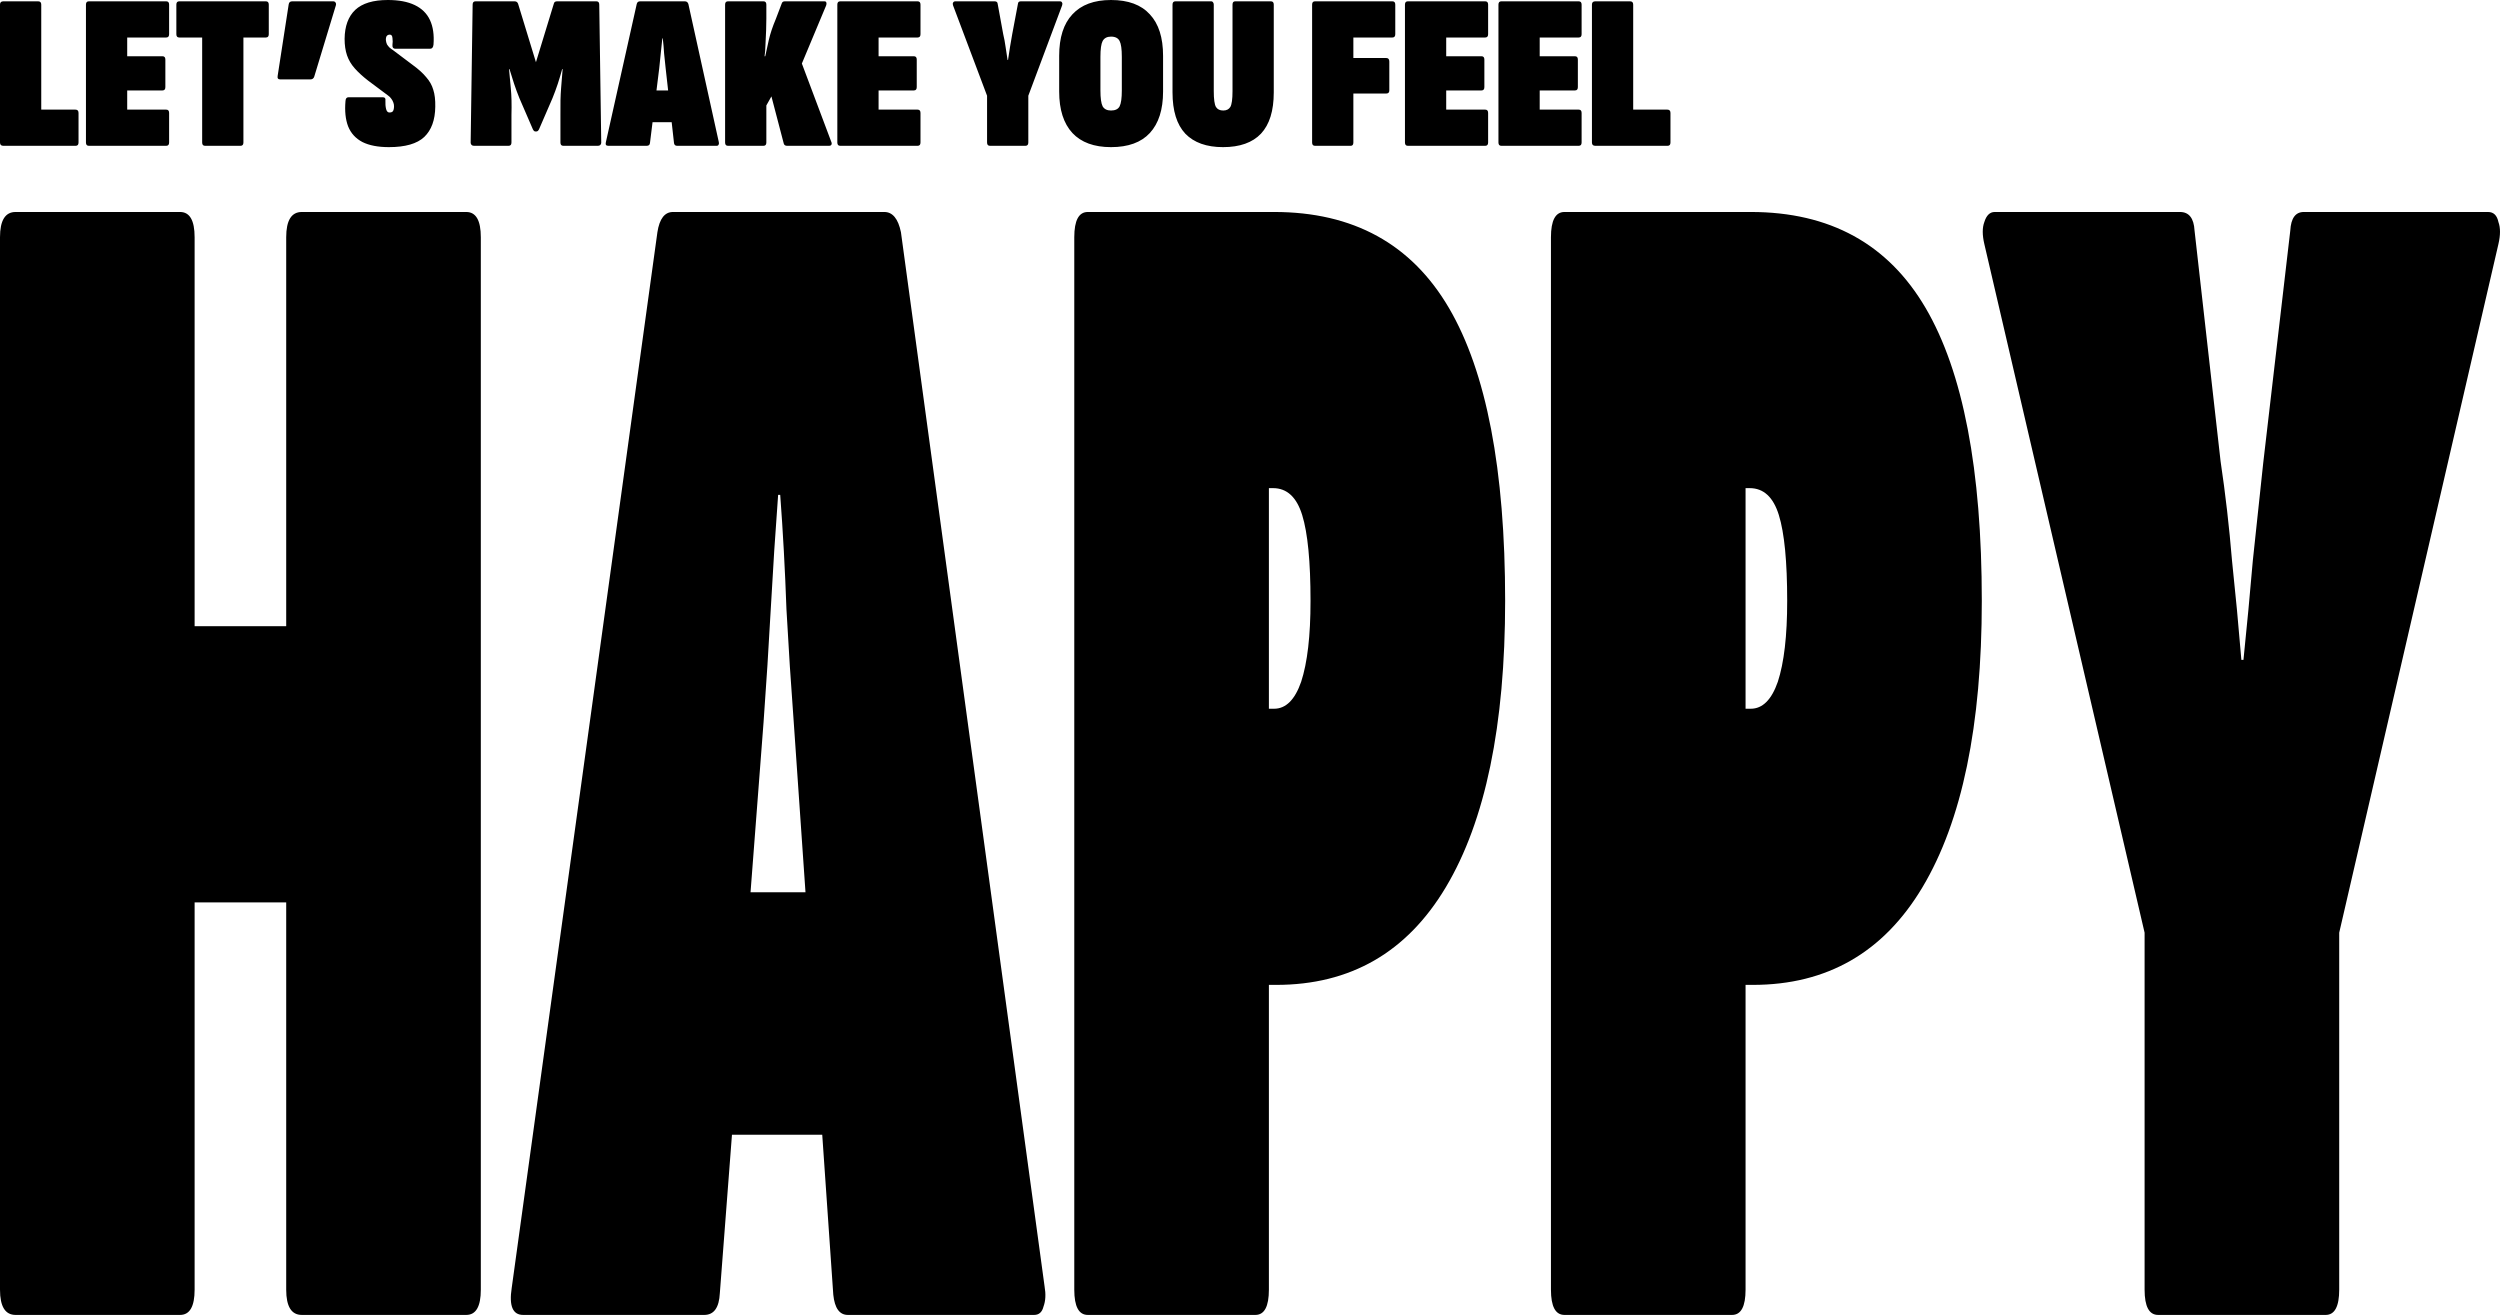 <svg width="1360" height="716" viewBox="0 0 1360 716" fill="none" xmlns="http://www.w3.org/2000/svg">
<path fill-rule="evenodd" clip-rule="evenodd" d="M211.586 80.04C205.666 80.04 200.866 79.12 197.186 77.28C193.506 75.36 190.906 72.52 189.386 68.76C187.946 65 187.466 60.4 187.946 54.96C188.026 53.6 188.546 52.92 189.506 52.92H208.346C209.386 52.92 209.826 53.52 209.666 54.72C209.586 56.4 209.706 57.92 210.026 59.28C210.346 60.56 210.946 61.2 211.826 61.2C212.786 61.2 213.426 60.96 213.746 60.48C214.146 59.92 214.346 59 214.346 57.72C214.346 57.08 214.226 56.44 213.986 55.8C213.746 55.08 213.386 54.4 212.906 53.76C212.426 53.04 211.826 52.44 211.106 51.96L200.186 43.8C197.306 41.56 194.906 39.36 192.986 37.2C191.066 35.04 189.666 32.68 188.786 30.12C187.906 27.56 187.466 24.56 187.466 21.12C187.546 14.24 189.466 9 193.226 5.4C197.066 1.8 202.986 0 210.986 0C216.906 0 221.786 0.92 225.626 2.76C229.466 4.6 232.226 7.32 233.906 10.92C235.586 14.52 236.226 18.96 235.826 24.24C235.666 25.76 235.066 26.52 234.026 26.52H214.946C214.466 26.52 214.066 26.32 213.746 25.92C213.506 25.52 213.426 24.96 213.506 24.24C213.666 23.2 213.666 22.04 213.506 20.76C213.426 19.48 212.946 18.84 212.066 18.84C211.426 18.84 210.906 19.04 210.506 19.44C210.106 19.84 209.906 20.6 209.906 21.72C209.986 22.6 210.186 23.4 210.506 24.12C210.906 24.76 211.386 25.36 211.946 25.92C212.506 26.4 213.106 26.84 213.746 27.24L224.426 35.28C227.626 37.6 230.106 39.84 231.866 42C233.706 44.08 234.986 46.36 235.706 48.84C236.506 51.32 236.866 54.4 236.786 58.08C236.706 65.28 234.706 70.76 230.786 74.52C226.866 78.2 220.466 80.04 211.586 80.04ZM0 77.52C0 78.72 0.6 79.32 1.8 79.32H41.16C42.2 79.32 42.72 78.72 42.72 77.52V61.44C42.72 60.24 42.16 59.64 41.04 59.64H22.44V2.52C22.44 1.32 21.88 0.72 20.76 0.72H1.8C0.6 0.72 0 1.32 0 2.52V77.52ZM46.758 77.52C46.758 78.72 47.278 79.32 48.318 79.32H90.438C91.478 79.32 91.998 78.72 91.998 77.52V61.44C91.998 60.24 91.478 59.64 90.438 59.64H69.198V49.2H88.398C89.438 49.2 89.958 48.6 89.958 47.4V32.4C89.958 31.2 89.438 30.6 88.398 30.6H69.198V20.4H90.438C91.478 20.4 91.998 19.8 91.998 18.6V2.52C91.998 1.32 91.478 0.72 90.438 0.72H48.318C47.278 0.72 46.758 1.32 46.758 2.52V77.52ZM111.537 79.32C110.497 79.32 109.977 78.72 109.977 77.52V20.4H97.497C96.457 20.4 95.937 19.8 95.937 18.6V2.52C95.937 1.32 96.457 0.72 97.497 0.72H144.657C145.697 0.72 146.217 1.32 146.217 2.52V18.6C146.217 19.8 145.697 20.4 144.657 20.4H132.417V77.52C132.417 78.72 131.897 79.32 130.857 79.32H111.537ZM151.043 41.28C150.803 42.56 151.283 43.2 152.483 43.2H168.803C169.923 43.2 170.643 42.68 170.963 41.64L182.723 2.88C182.883 2.24 182.803 1.72 182.483 1.32C182.243 0.92 181.803 0.72 181.163 0.72H158.963C157.843 0.72 157.203 1.28 157.043 2.4L151.043 41.28ZM256.515 78.84C256.835 79.16 257.275 79.32 257.835 79.32H276.675C277.715 79.32 278.235 78.72 278.235 77.52V62.64C278.395 56.8 278.275 51.92 277.875 48C277.555 44 277.235 40.52 276.915 37.56H277.155C277.955 40.2 278.795 42.88 279.675 45.6C280.555 48.24 281.515 50.84 282.555 53.4L289.875 70.32C290.275 71.12 290.715 71.52 291.195 71.52H291.795C292.355 71.52 292.835 71.12 293.235 70.32L300.555 53.4C301.595 50.84 302.555 48.24 303.435 45.6C304.315 42.88 305.115 40.2 305.835 37.56H306.075C305.835 40.52 305.555 44 305.235 48C304.915 51.92 304.795 56.8 304.875 62.64V77.52C304.875 78.72 305.395 79.32 306.435 79.32H325.275C325.835 79.32 326.275 79.16 326.595 78.84C326.915 78.44 327.075 78.04 327.075 77.64L325.995 2.52C325.995 1.32 325.475 0.72 324.435 0.72H303.075C302.035 0.72 301.435 1.16 301.275 2.04L291.555 33.84L281.835 2.04C281.515 1.16 280.875 0.72 279.915 0.72H258.675C257.635 0.72 257.115 1.32 257.115 2.52L256.035 77.64C256.035 78.04 256.195 78.44 256.515 78.84ZM329.587 77.4L346.387 2.16C346.627 1.2 347.227 0.72 348.187 0.72H372.547C373.507 0.72 374.147 1.2 374.467 2.16L391.027 77.28C391.187 77.84 391.147 78.32 390.907 78.72C390.747 79.12 390.387 79.32 389.827 79.32H368.347C367.387 79.32 366.827 78.84 366.667 77.88L365.392 66.48H354.984L353.587 77.76C353.507 78.8 352.907 79.32 351.787 79.32H330.907C329.707 79.32 329.267 78.68 329.587 77.4ZM362.107 37.08L363.461 49.2H357.125L358.627 37.08C358.947 34.36 359.227 31.64 359.467 28.92C359.707 26.2 359.987 23.52 360.307 20.88H360.547C360.867 23.52 361.107 26.24 361.267 29.04C361.507 31.76 361.787 34.44 362.107 37.08ZM394.453 77.52C394.453 78.72 394.973 79.32 396.013 79.32H415.333C416.373 79.32 416.893 78.72 416.893 77.52V57.36L419.653 52.44L426.373 78.12C426.613 78.92 427.213 79.32 428.173 79.32H450.973C451.613 79.32 452.053 79.12 452.293 78.72C452.533 78.24 452.493 77.68 452.173 77.04L436.213 34.56L449.413 3C449.653 2.36 449.693 1.84 449.533 1.44C449.453 0.96 449.093 0.72 448.453 0.72H426.973C426.093 0.72 425.533 1.08 425.293 1.8L422.053 10.32C420.293 14.48 419.013 18.32 418.213 21.84C417.493 25.36 416.853 28.28 416.293 30.6H415.933C416.173 29 416.333 26.92 416.413 24.36C416.573 21.72 416.693 19.08 416.773 16.44C416.853 13.8 416.893 11.72 416.893 10.2V2.52C416.893 1.32 416.373 0.72 415.333 0.72H396.013C394.973 0.72 394.453 1.32 394.453 2.52V77.52ZM457.068 79.32C456.028 79.32 455.508 78.72 455.508 77.52V2.52C455.508 1.32 456.028 0.72 457.068 0.72H499.188C500.228 0.72 500.748 1.32 500.748 2.52V18.6C500.748 19.8 500.228 20.4 499.188 20.4H477.948V30.6H497.148C498.188 30.6 498.708 31.2 498.708 32.4V47.4C498.708 48.6 498.188 49.2 497.148 49.2H477.948V59.64H499.188C500.228 59.64 500.748 60.24 500.748 61.44V77.52C500.748 78.72 500.228 79.32 499.188 79.32H457.068ZM536.964 77.52C536.964 78.72 537.484 79.32 538.524 79.32H557.844C558.884 79.32 559.404 78.72 559.404 77.52V52.08L577.764 3C578.004 2.36 578.004 1.84 577.764 1.44C577.604 0.96 577.204 0.72 576.564 0.72H555.324C554.364 0.72 553.844 1.16 553.764 2.04L550.644 18.6L549.444 25.56C549.124 27.88 548.764 30.24 548.364 32.64H548.124C547.804 30.24 547.444 27.88 547.044 25.56C546.724 23.16 546.284 20.8 545.724 18.48L542.724 2.04C542.644 1.16 542.084 0.72 541.044 0.72H519.684C519.124 0.72 518.724 0.96 518.484 1.44C518.244 1.84 518.244 2.36 518.484 3L536.964 52.08V77.52ZM604.391 80.04C595.191 80.04 588.191 77.48 583.391 72.36C578.591 67.16 576.191 59.64 576.191 49.8V30.36C576.191 20.44 578.591 12.92 583.391 7.8C588.191 2.6 595.191 0 604.391 0C613.751 0 620.791 2.6 625.511 7.8C630.311 12.92 632.711 20.44 632.711 30.36V49.8C632.711 59.64 630.311 67.16 625.511 72.36C620.791 77.48 613.751 80.04 604.391 80.04ZM604.391 60.12C606.711 60.12 608.271 59.36 609.071 57.84C609.871 56.24 610.271 53.36 610.271 49.2V30.96C610.271 26.72 609.871 23.84 609.071 22.32C608.271 20.72 606.711 19.92 604.391 19.92C602.231 19.92 600.711 20.72 599.831 22.32C599.031 23.84 598.631 26.72 598.631 30.96V49.2C598.631 53.36 599.031 56.24 599.831 57.84C600.711 59.36 602.231 60.12 604.391 60.12ZM644.809 72.72C649.529 77.6 656.369 80.04 665.329 80.04C674.449 80.04 681.329 77.6 685.969 72.72C690.609 67.76 692.929 60.28 692.929 50.28V2.52C692.929 1.32 692.409 0.72 691.369 0.72H671.929C670.969 0.72 670.489 1.32 670.489 2.52V49.56C670.489 53.96 670.089 56.84 669.289 58.2C668.489 59.48 667.209 60.12 665.449 60.12C663.609 60.12 662.289 59.48 661.489 58.2C660.689 56.84 660.289 53.96 660.289 49.56V2.52C660.289 2.04 660.169 1.64 659.929 1.32C659.689 0.92 659.329 0.72 658.849 0.72H639.409C638.369 0.72 637.849 1.32 637.849 2.52V50.28C637.849 60.28 640.169 67.76 644.809 72.72ZM715.349 79.32C714.309 79.32 713.789 78.72 713.789 77.52V2.52C713.789 1.32 714.309 0.72 715.349 0.72H757.469C758.509 0.72 759.029 1.32 759.029 2.52V18.6C759.029 19.8 758.509 20.4 757.469 20.4H736.229V31.56H754.109C755.229 31.56 755.789 32.2 755.789 33.48V49.2C755.789 50.32 755.229 50.88 754.109 50.88H736.229V77.52C736.229 78.72 735.749 79.32 734.789 79.32H715.349ZM764.297 77.52C764.297 78.72 764.817 79.32 765.857 79.32H807.977C809.017 79.32 809.537 78.72 809.537 77.52V61.44C809.537 60.24 809.017 59.64 807.977 59.64H786.737V49.2H805.937C806.977 49.2 807.497 48.6 807.497 47.4V32.4C807.497 31.2 806.977 30.6 805.937 30.6H786.737V20.4H807.977C809.017 20.4 809.537 19.8 809.537 18.6V2.52C809.537 1.32 809.017 0.72 807.977 0.72H765.857C764.817 0.72 764.297 1.32 764.297 2.52V77.52ZM816.716 79.32C815.676 79.32 815.156 78.72 815.156 77.52V2.52C815.156 1.32 815.676 0.72 816.716 0.72H858.836C859.876 0.72 860.396 1.32 860.396 2.52V18.6C860.396 19.8 859.876 20.4 858.836 20.4H837.596V30.6H856.796C857.836 30.6 858.356 31.2 858.356 32.4V47.4C858.356 48.6 857.836 49.2 856.796 49.2H837.596V59.64H858.836C859.876 59.64 860.396 60.24 860.396 61.44V77.52C860.396 78.72 859.876 79.32 858.836 79.32H816.716ZM866.016 77.52C866.016 78.72 866.616 79.32 867.816 79.32H907.176C908.216 79.32 908.736 78.72 908.736 77.52V61.44C908.736 60.24 908.176 59.64 907.056 59.64H888.456V2.52C888.456 1.32 887.896 0.72 886.776 0.72H867.816C866.616 0.72 866.016 1.32 866.016 2.52V77.52ZM8.492 715.32C2.831 715.32 0 710.74 0 701.58V129.061C0 119.9 2.831 115.32 8.492 115.32H97.946C103.23 115.32 105.872 119.9 105.872 129.061V340.664H155.694V129.061C155.694 119.9 158.525 115.32 164.187 115.32H253.64C258.925 115.32 261.567 119.9 261.567 129.061V701.58C261.567 710.74 258.925 715.32 253.64 715.32H164.187C158.525 715.32 155.694 710.74 155.694 701.58V490.893H105.872V701.58C105.872 710.74 103.23 715.32 97.946 715.32H8.492ZM284.594 715.32C278.932 715.32 276.856 710.435 278.366 700.664L357.628 126.313C358.761 118.984 361.592 115.32 366.121 115.32H481.052C485.581 115.32 488.6 118.984 490.11 126.313L568.241 699.748C568.995 704.023 568.807 707.687 567.674 710.74C566.919 713.794 565.221 715.32 562.579 715.32H461.236C456.707 715.32 454.065 711.656 453.31 704.328L447.298 617.305H398.192L391.598 703.412C391.221 711.351 388.39 715.32 383.106 715.32H284.594ZM431.796 392.878L438.187 485.397H408.292L415.377 392.878C416.887 372.114 418.208 351.351 419.34 330.587C420.472 309.824 421.793 289.366 423.303 269.213H424.436C425.945 289.366 427.078 310.129 427.832 331.504C428.965 352.267 430.286 372.725 431.796 392.878ZM584.407 701.58C584.407 710.74 586.86 715.32 591.767 715.32H682.919C687.826 715.32 690.279 710.74 690.279 701.58V535.778H694.242C734.629 535.778 765.39 518.068 786.527 482.649C808.041 446.618 818.798 394.71 818.798 326.923C818.798 255.473 808.607 202.343 788.225 167.534C767.844 132.725 736.138 115.32 693.11 115.32H591.767C586.86 115.32 584.407 119.9 584.407 129.061V701.58ZM693.11 385.549H690.279V265.549H692.544C700.093 265.549 705.377 270.435 708.397 280.206C711.416 289.977 712.926 305.549 712.926 326.923C712.926 345.855 711.227 360.511 707.83 370.893C704.433 380.664 699.527 385.549 693.11 385.549ZM851.074 715.32C846.167 715.32 843.714 710.74 843.714 701.58V129.061C843.714 119.9 846.167 115.32 851.074 115.32H952.417C995.445 115.32 1027.15 132.725 1047.53 167.534C1067.91 202.343 1078.1 255.473 1078.1 326.923C1078.1 394.71 1067.35 446.618 1045.83 482.649C1024.7 518.068 993.935 535.778 953.549 535.778H949.586V701.58C949.586 710.74 947.133 715.32 942.226 715.32H851.074ZM949.586 385.549H952.417C958.833 385.549 963.74 380.664 967.137 370.893C970.534 360.511 972.232 345.855 972.232 326.923C972.232 305.549 970.723 289.977 967.703 280.206C964.683 270.435 959.399 265.549 951.85 265.549H949.586V385.549ZM1166.66 701.58C1166.66 710.74 1169.11 715.32 1174.02 715.32H1265.17C1270.07 715.32 1272.53 710.74 1272.53 701.58V507.381L1359.15 132.725C1360.28 127.839 1360.28 123.87 1359.15 120.816C1358.4 117.152 1356.51 115.32 1353.49 115.32H1253.28C1248.75 115.32 1246.3 118.679 1245.92 125.397L1231.2 251.809L1225.54 304.939C1224.03 322.649 1222.33 340.664 1220.44 358.984H1219.31C1217.8 340.664 1216.1 322.649 1214.21 304.939C1212.7 286.618 1210.63 268.603 1207.99 250.893L1193.83 125.397C1193.45 118.679 1190.81 115.32 1185.91 115.32H1085.13C1082.49 115.32 1080.6 117.152 1079.47 120.816C1078.33 123.87 1078.33 127.839 1079.47 132.725L1166.66 507.381V701.58Z" fill="black"/>
</svg>
